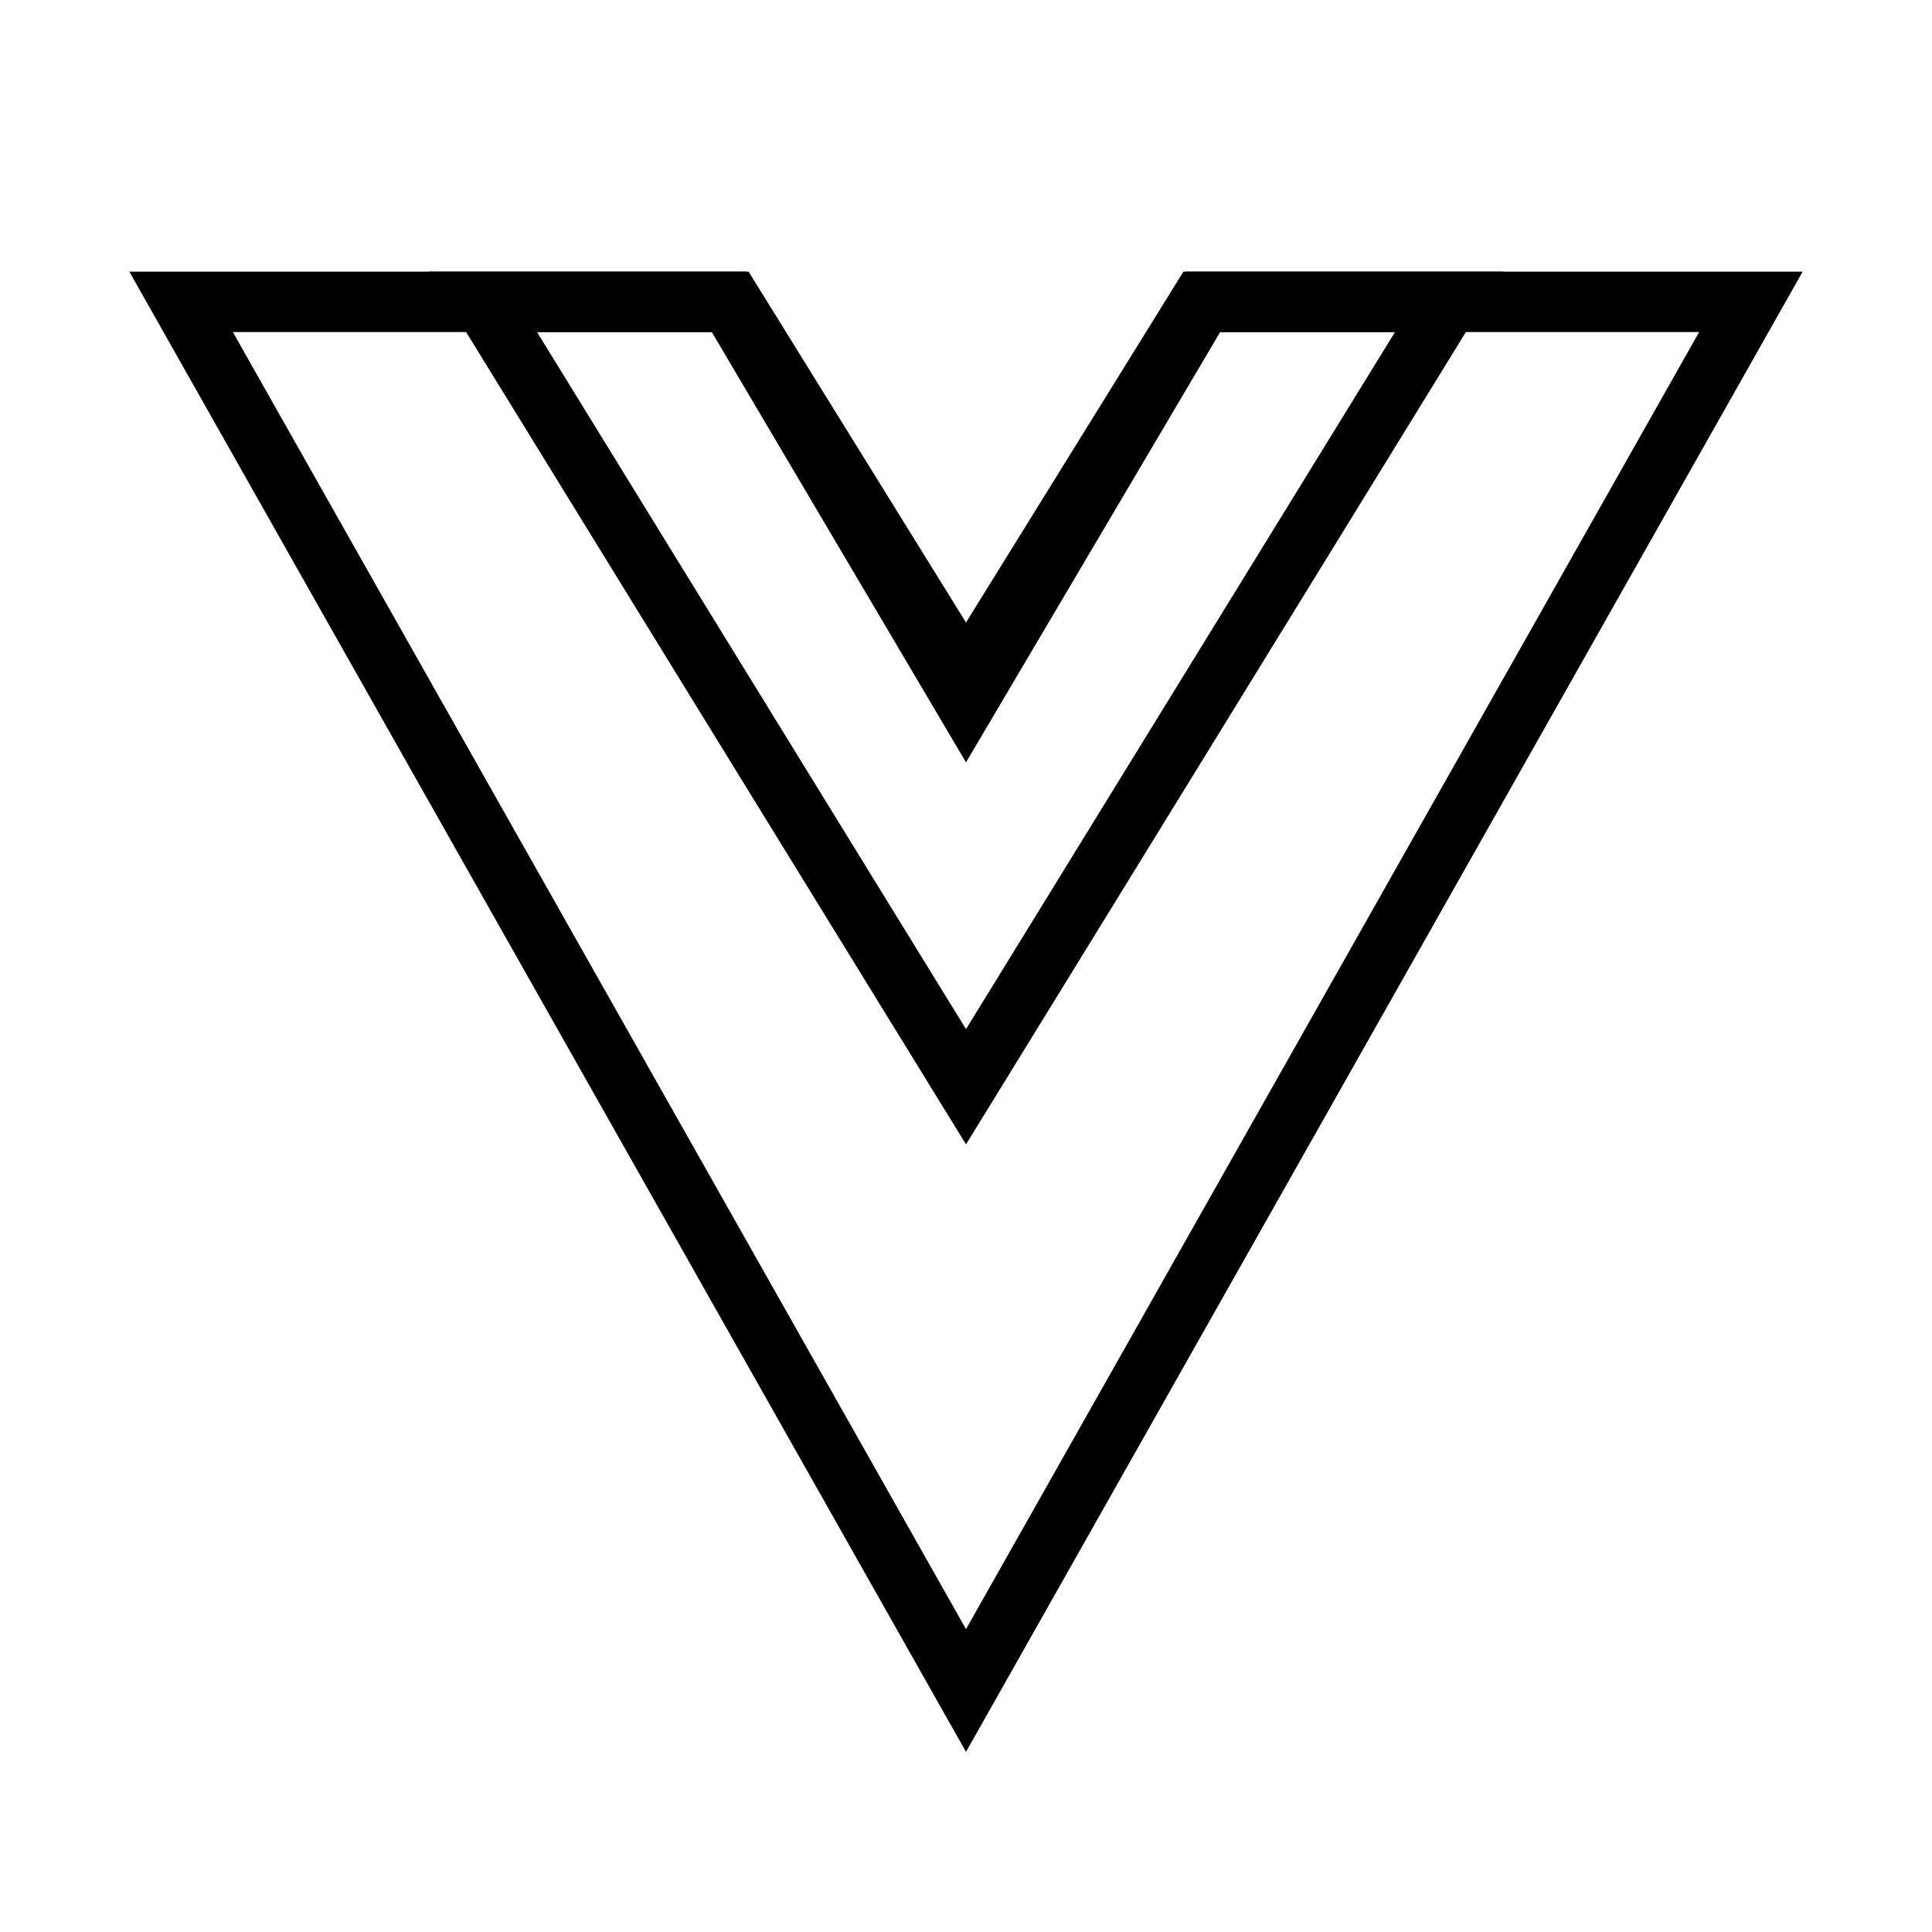 <svg fill="none" xmlns="http://www.w3.org/2000/svg" stroke="black" viewBox="0 0 32 32" strokeWidth="1.5"
    strokeLinecap="round" strokeLinejoin="round">
    <path d="M19.924 5 16 11.644 12.075 5H3l13 23L29 5h-9.076Z"></path>
    <path d="M19.879 5 16 11.26 12.121 5H8l8 13 8-13h-4.121Z"></path>
</svg>